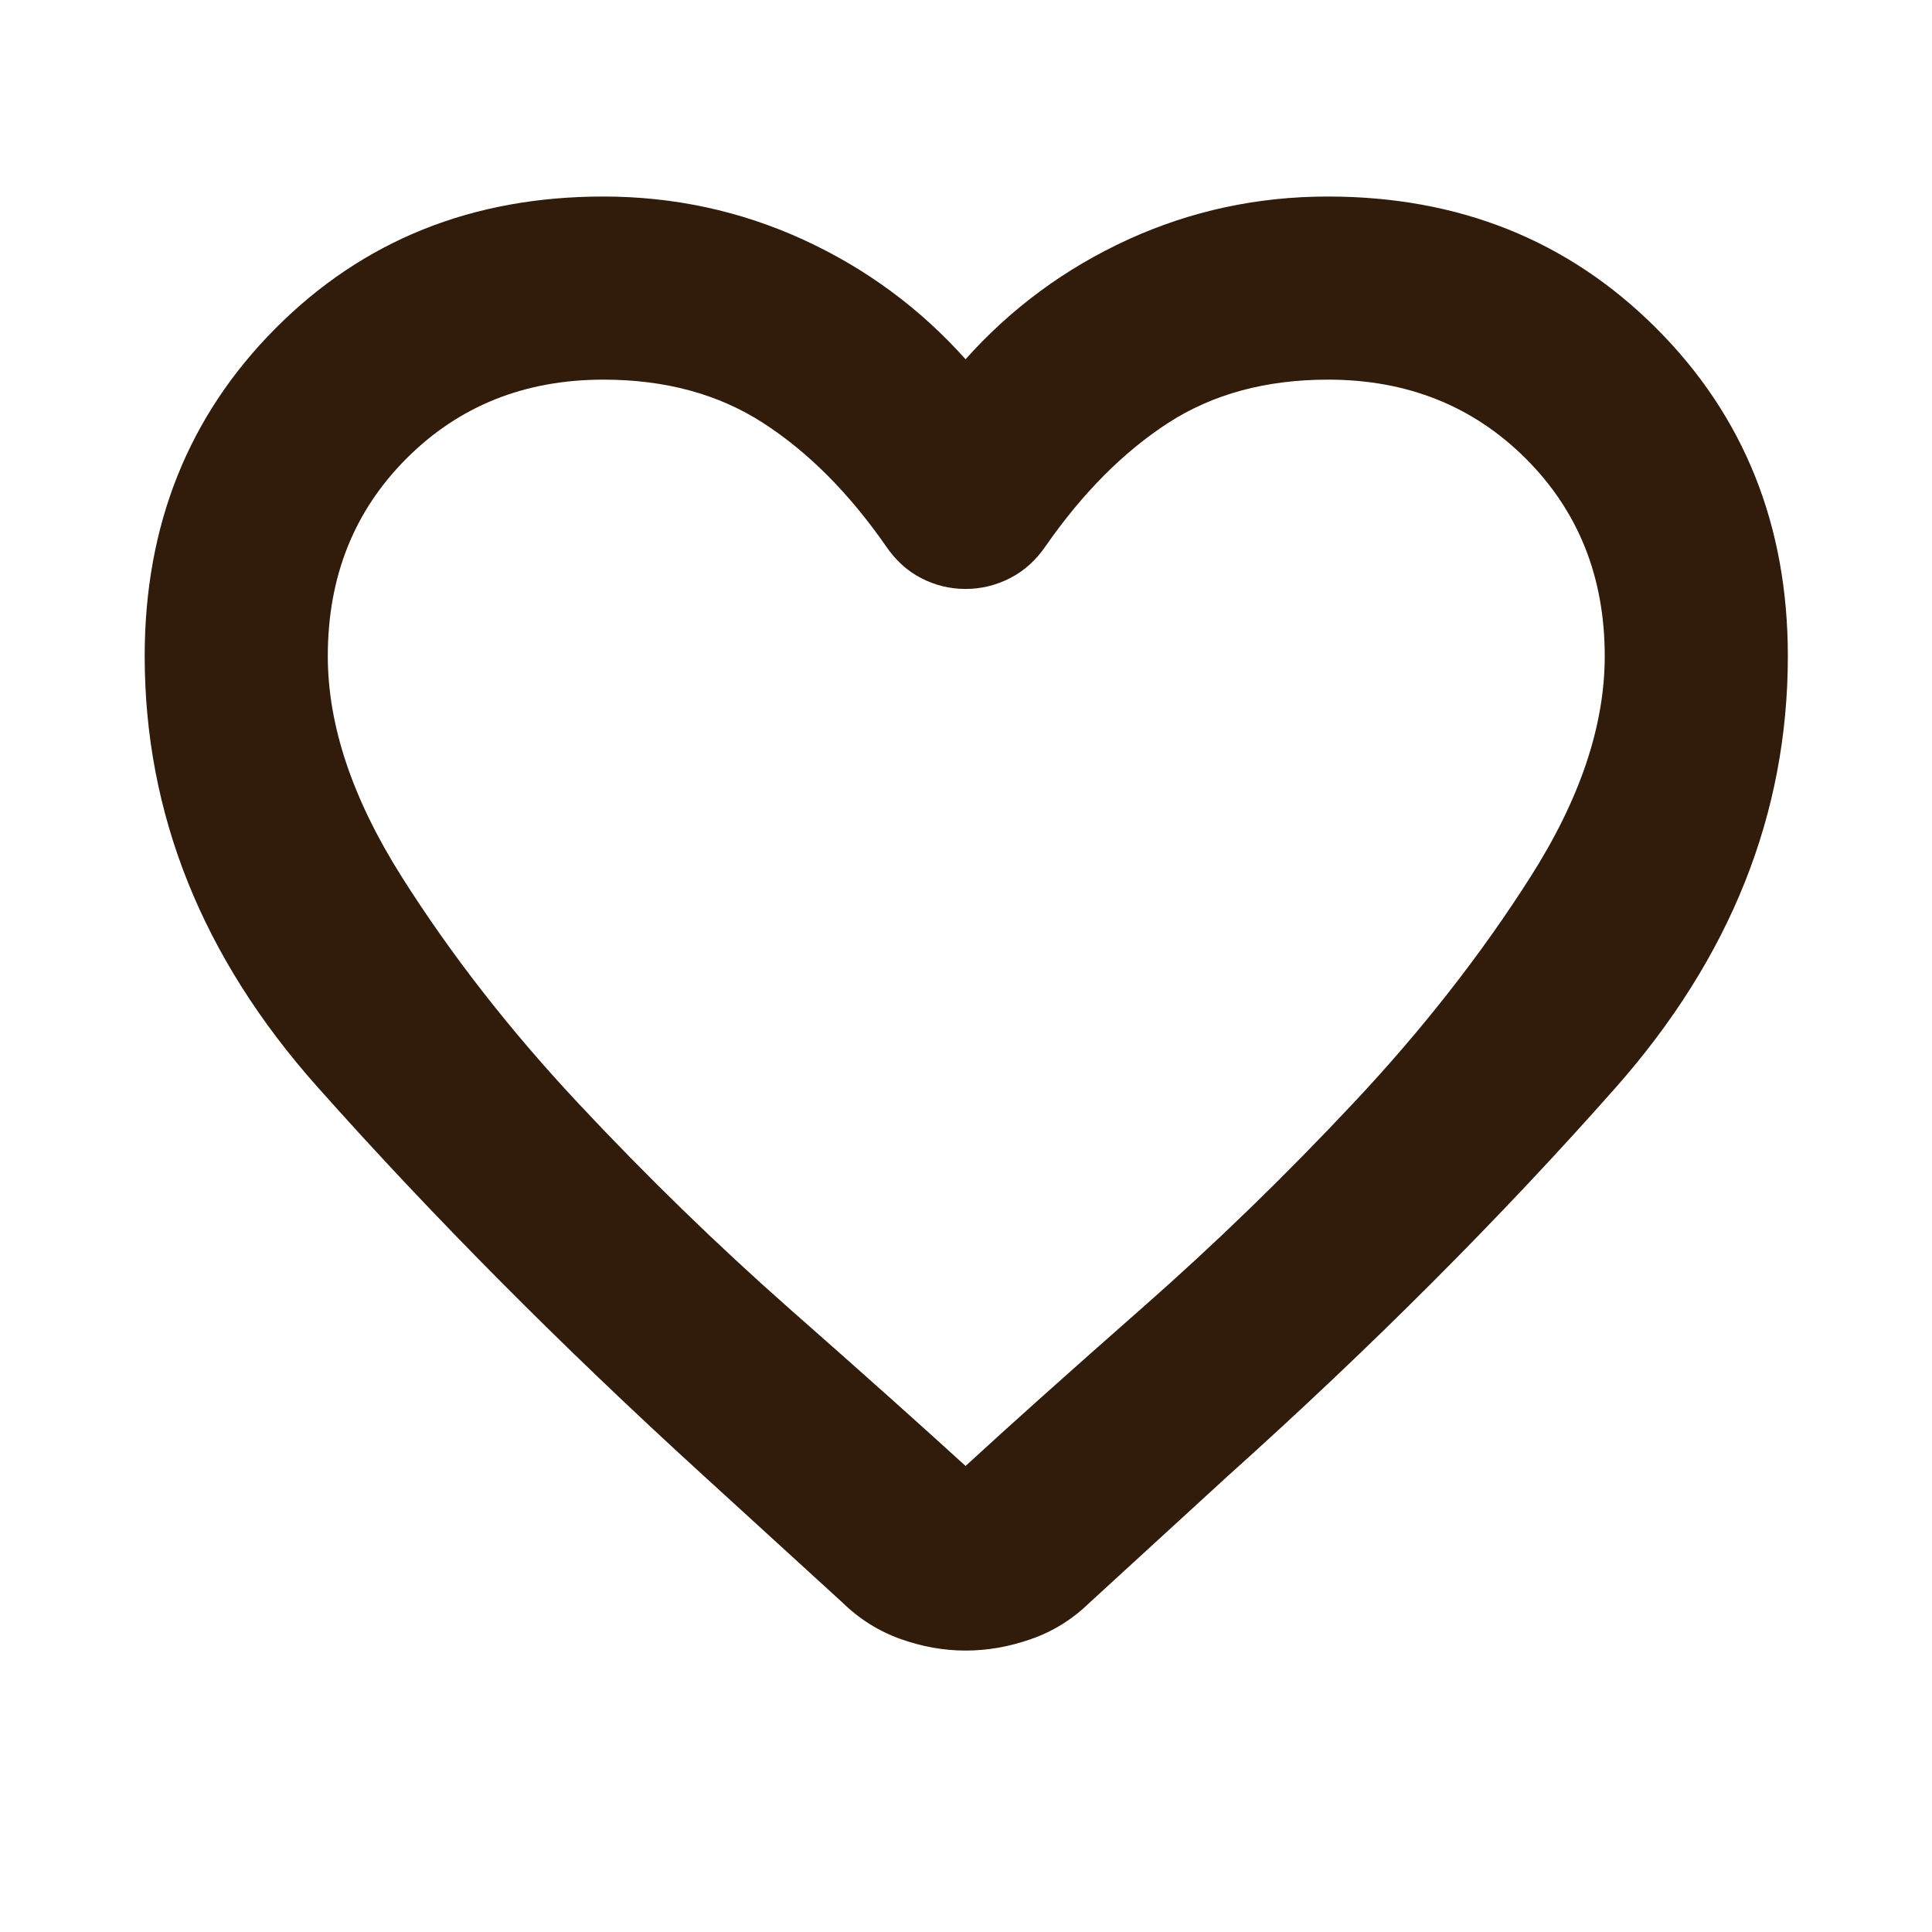 <svg width="18" height="18" viewBox="0 0 18 18" fill="none" xmlns="http://www.w3.org/2000/svg">
<mask id="mask0_91_269" style="mask-type:alpha" maskUnits="userSpaceOnUse" x="0" y="0" width="18" height="18">
<rect width="18" height="18" fill="#D9D9D9"/>
</mask>
<g mask="url(#mask0_91_269)">
<path d="M8.996 15.378C8.794 15.378 8.591 15.342 8.387 15.269C8.184 15.196 8.003 15.082 7.844 14.926L6.541 13.736C5.222 12.533 4.027 11.329 2.955 10.124C1.884 8.92 1.348 7.583 1.348 6.113C1.348 4.893 1.755 3.874 2.569 3.057C3.384 2.239 4.401 1.831 5.621 1.831C6.277 1.831 6.898 1.965 7.482 2.232C8.067 2.5 8.571 2.872 8.996 3.347C9.42 2.872 9.925 2.5 10.509 2.232C11.094 1.965 11.714 1.831 12.371 1.831C13.592 1.831 14.611 2.239 15.43 3.057C16.248 3.874 16.657 4.893 16.657 6.113C16.657 7.583 16.122 8.923 15.052 10.134C13.982 11.344 12.775 12.553 11.431 13.759L10.152 14.931C9.993 15.086 9.811 15.2 9.606 15.271C9.401 15.343 9.198 15.378 8.996 15.378ZM8.252 5.085C7.907 4.59 7.526 4.209 7.109 3.94C6.692 3.671 6.197 3.537 5.622 3.537C4.888 3.537 4.277 3.782 3.788 4.271C3.298 4.761 3.054 5.375 3.054 6.113C3.054 6.757 3.283 7.441 3.741 8.166C4.199 8.891 4.747 9.594 5.384 10.275C6.022 10.957 6.678 11.595 7.352 12.19C8.027 12.784 8.575 13.274 8.996 13.658C9.418 13.27 9.967 12.779 10.642 12.185C11.318 11.591 11.976 10.953 12.614 10.272C13.253 9.591 13.802 8.889 14.261 8.167C14.721 7.444 14.951 6.76 14.951 6.113C14.951 5.375 14.705 4.761 14.214 4.271C13.723 3.782 13.109 3.537 12.373 3.537C11.796 3.537 11.3 3.671 10.884 3.94C10.469 4.209 10.089 4.59 9.744 5.085C9.653 5.219 9.542 5.319 9.411 5.386C9.281 5.453 9.142 5.487 8.996 5.487C8.849 5.487 8.711 5.453 8.582 5.386C8.452 5.319 8.342 5.219 8.252 5.085Z" fill="#311B0B"/>
</g>
</svg>

